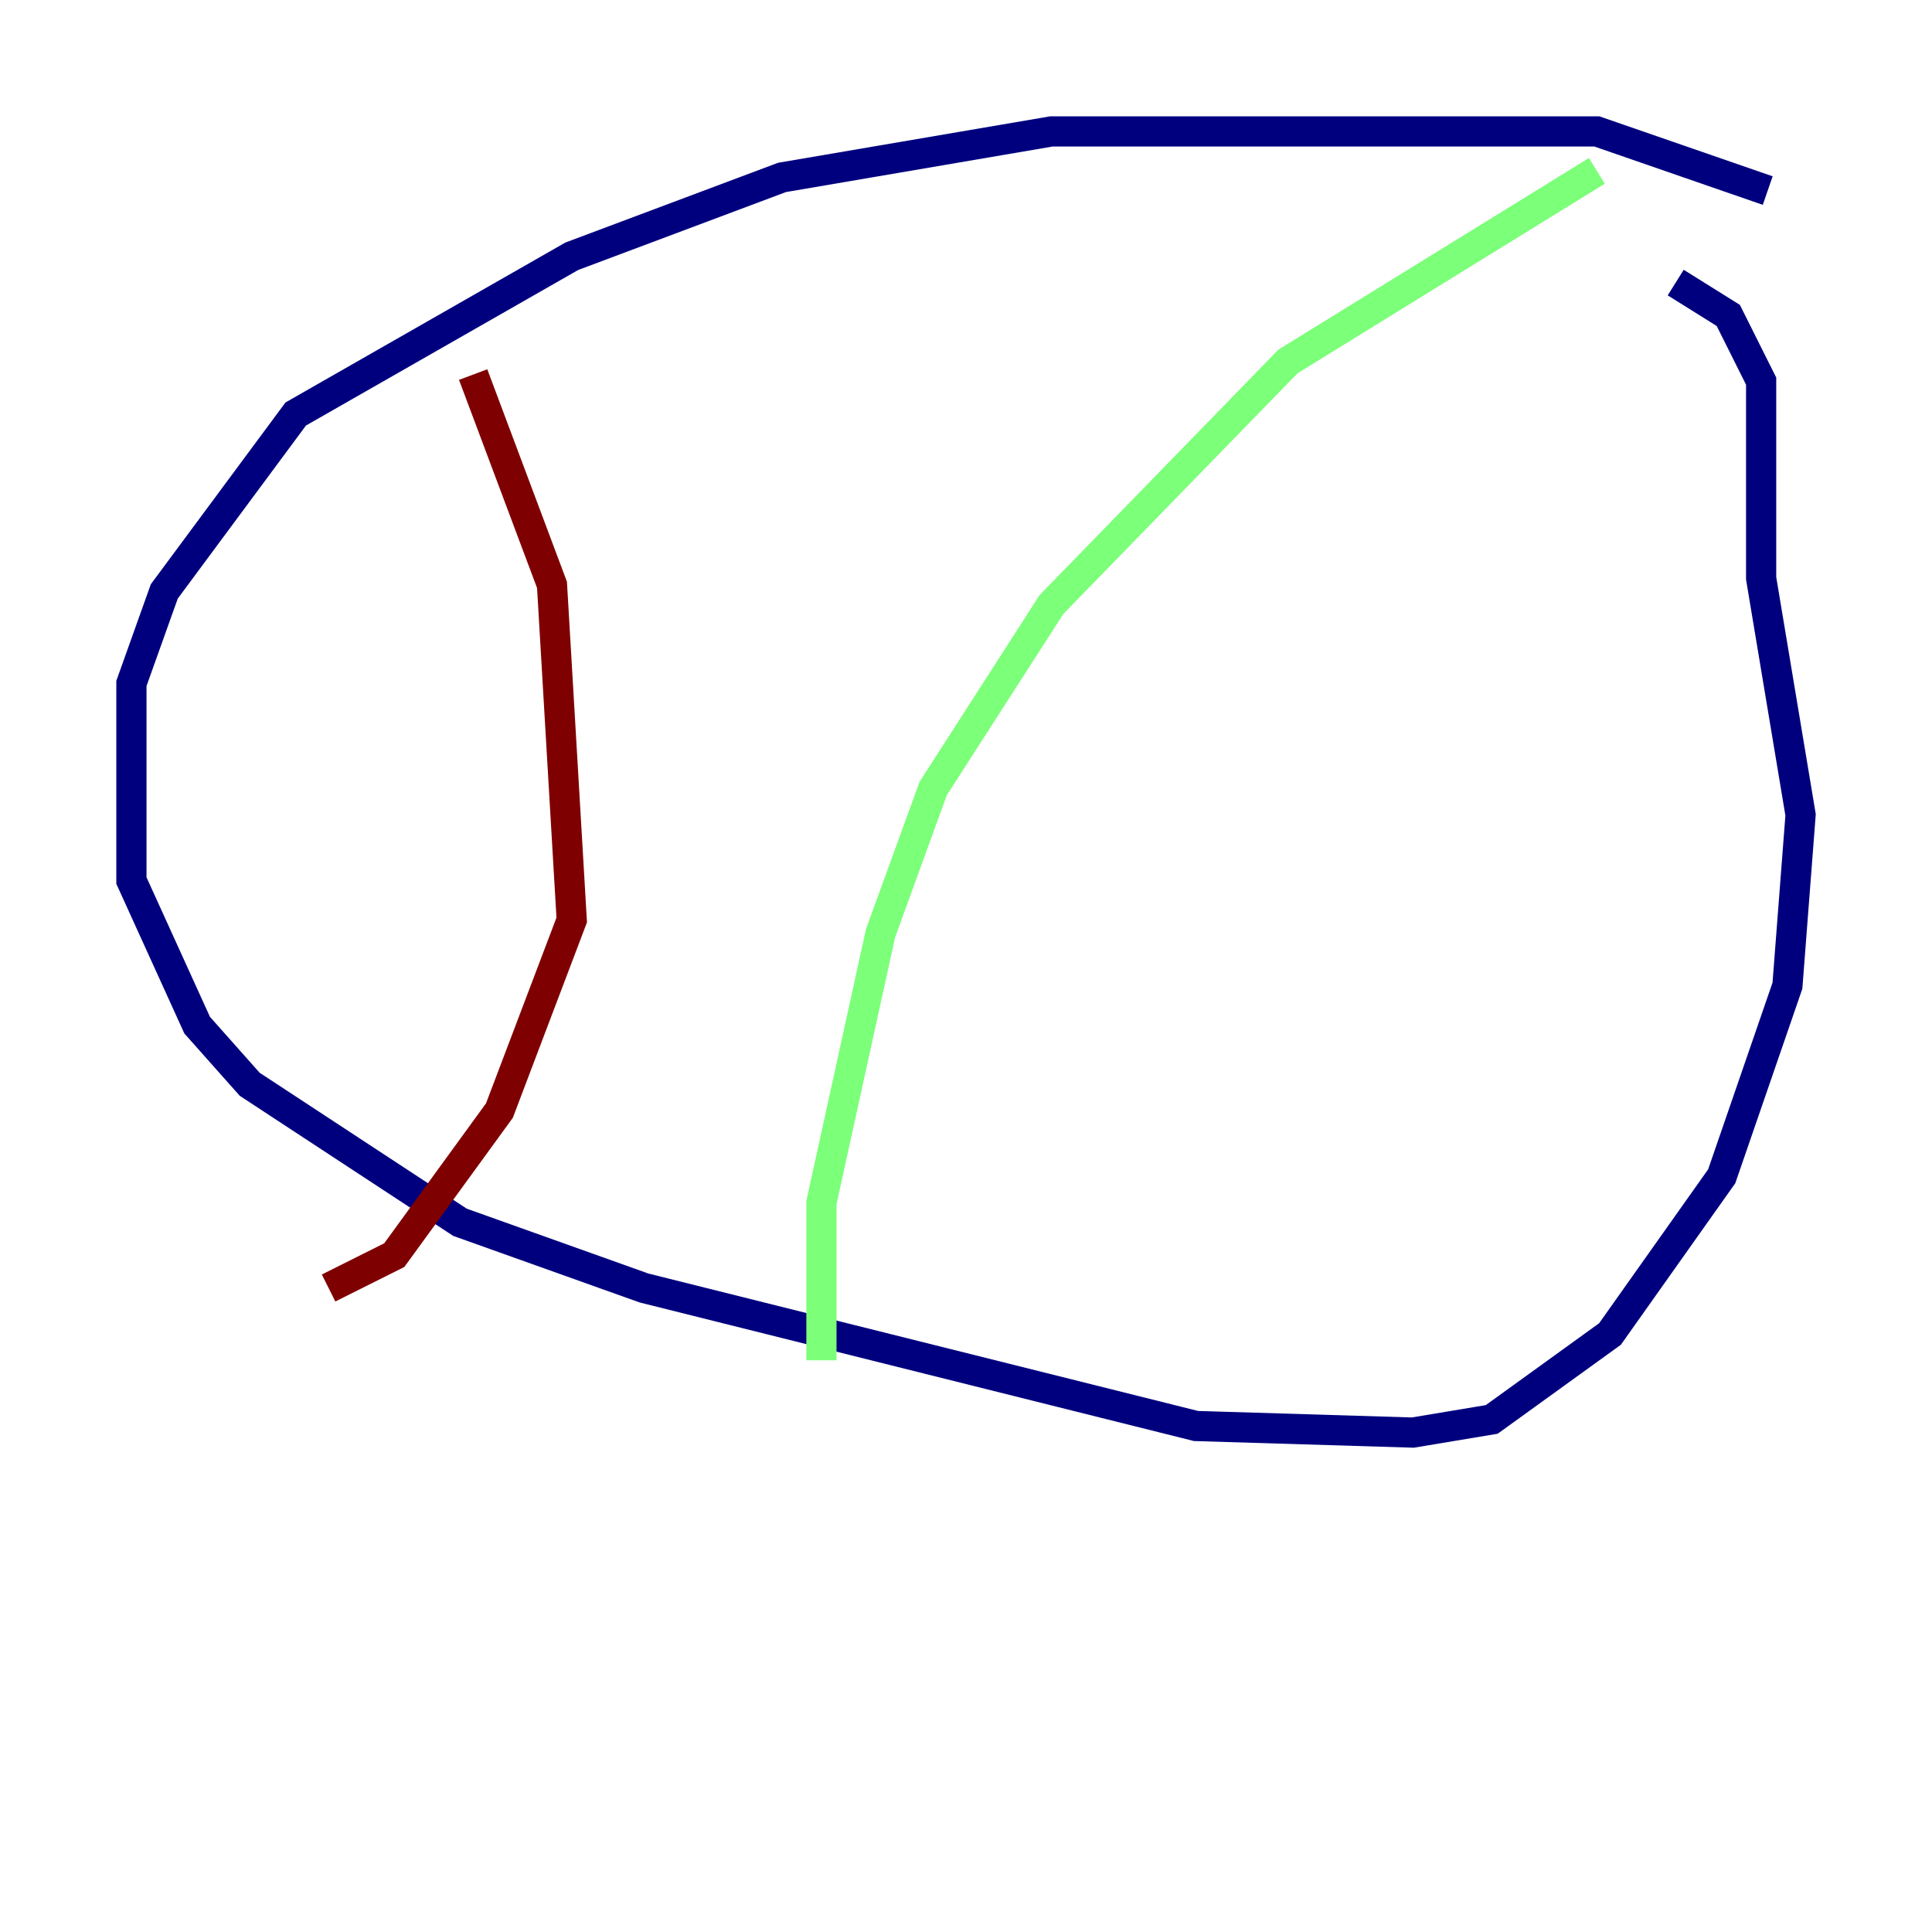 <?xml version="1.0" encoding="utf-8" ?>
<svg baseProfile="tiny" height="128" version="1.2" viewBox="0,0,128,128" width="128" xmlns="http://www.w3.org/2000/svg" xmlns:ev="http://www.w3.org/2001/xml-events" xmlns:xlink="http://www.w3.org/1999/xlink"><defs /><polyline fill="none" points="117.116,12.626 105.796,8.707 69.66,8.707 51.809,11.755 37.878,16.98 19.592,27.429 10.884,39.184 8.707,45.279 8.707,58.34 13.061,67.918 16.544,71.837 30.476,80.98 42.667,85.333 79.238,94.476 93.605,94.912 98.83,94.041 106.667,88.381 114.068,77.932 118.422,65.306 119.293,53.986 116.68,38.313 116.68,25.252 114.503,20.898 111.02,18.721" stroke="#00007f" stroke-width="2" /><polyline fill="none" points="105.796,11.32 85.333,23.946 69.66,40.054 61.823,52.245 58.34,61.823 54.422,79.674 54.422,90.122" stroke="#7cff79" stroke-width="2" /><polyline fill="none" points="31.347,24.816 36.571,38.748 37.878,60.952 33.088,73.578 26.122,83.156 21.769,85.333" stroke="#7f0000" stroke-width="2" /></svg>